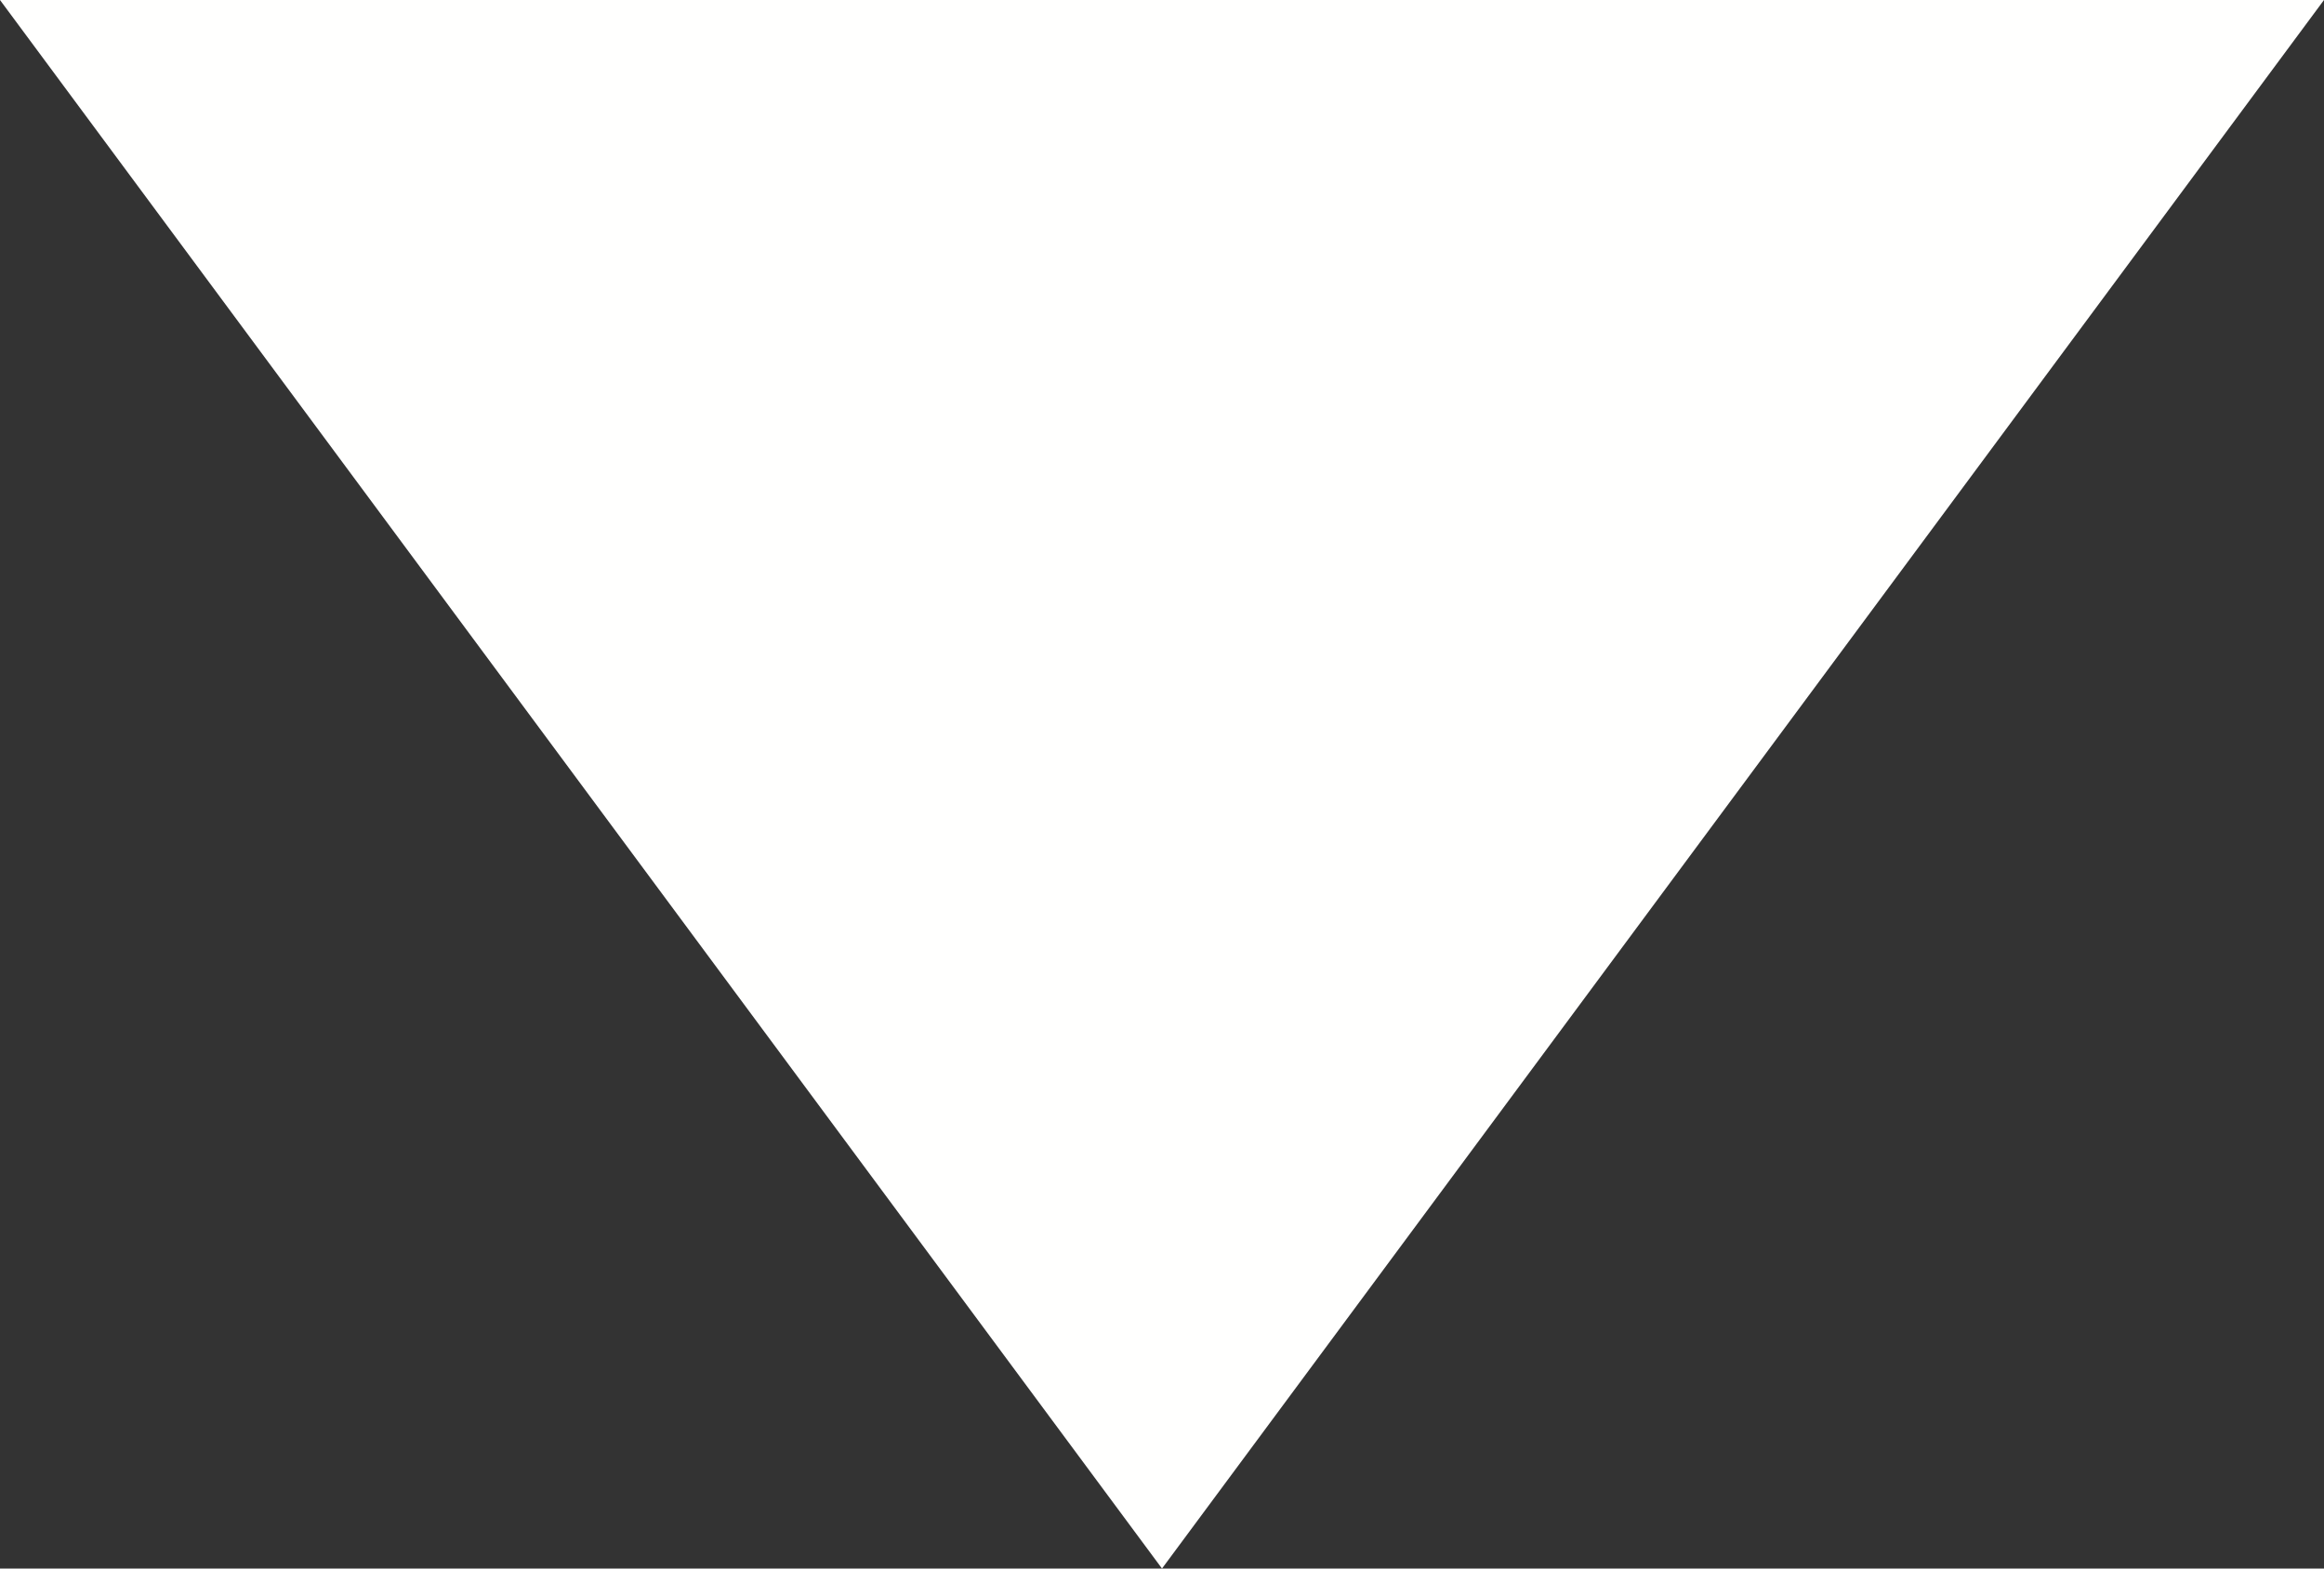 <svg xmlns="http://www.w3.org/2000/svg" viewBox="0 0 40 27" enable-background="new 0 0 40 27"><rect x="0" y="0" width="40" height="27" fill="#333333" stroke="none"/><path fill="#fffffe" d="M0 0h40l-20 27"/></svg>